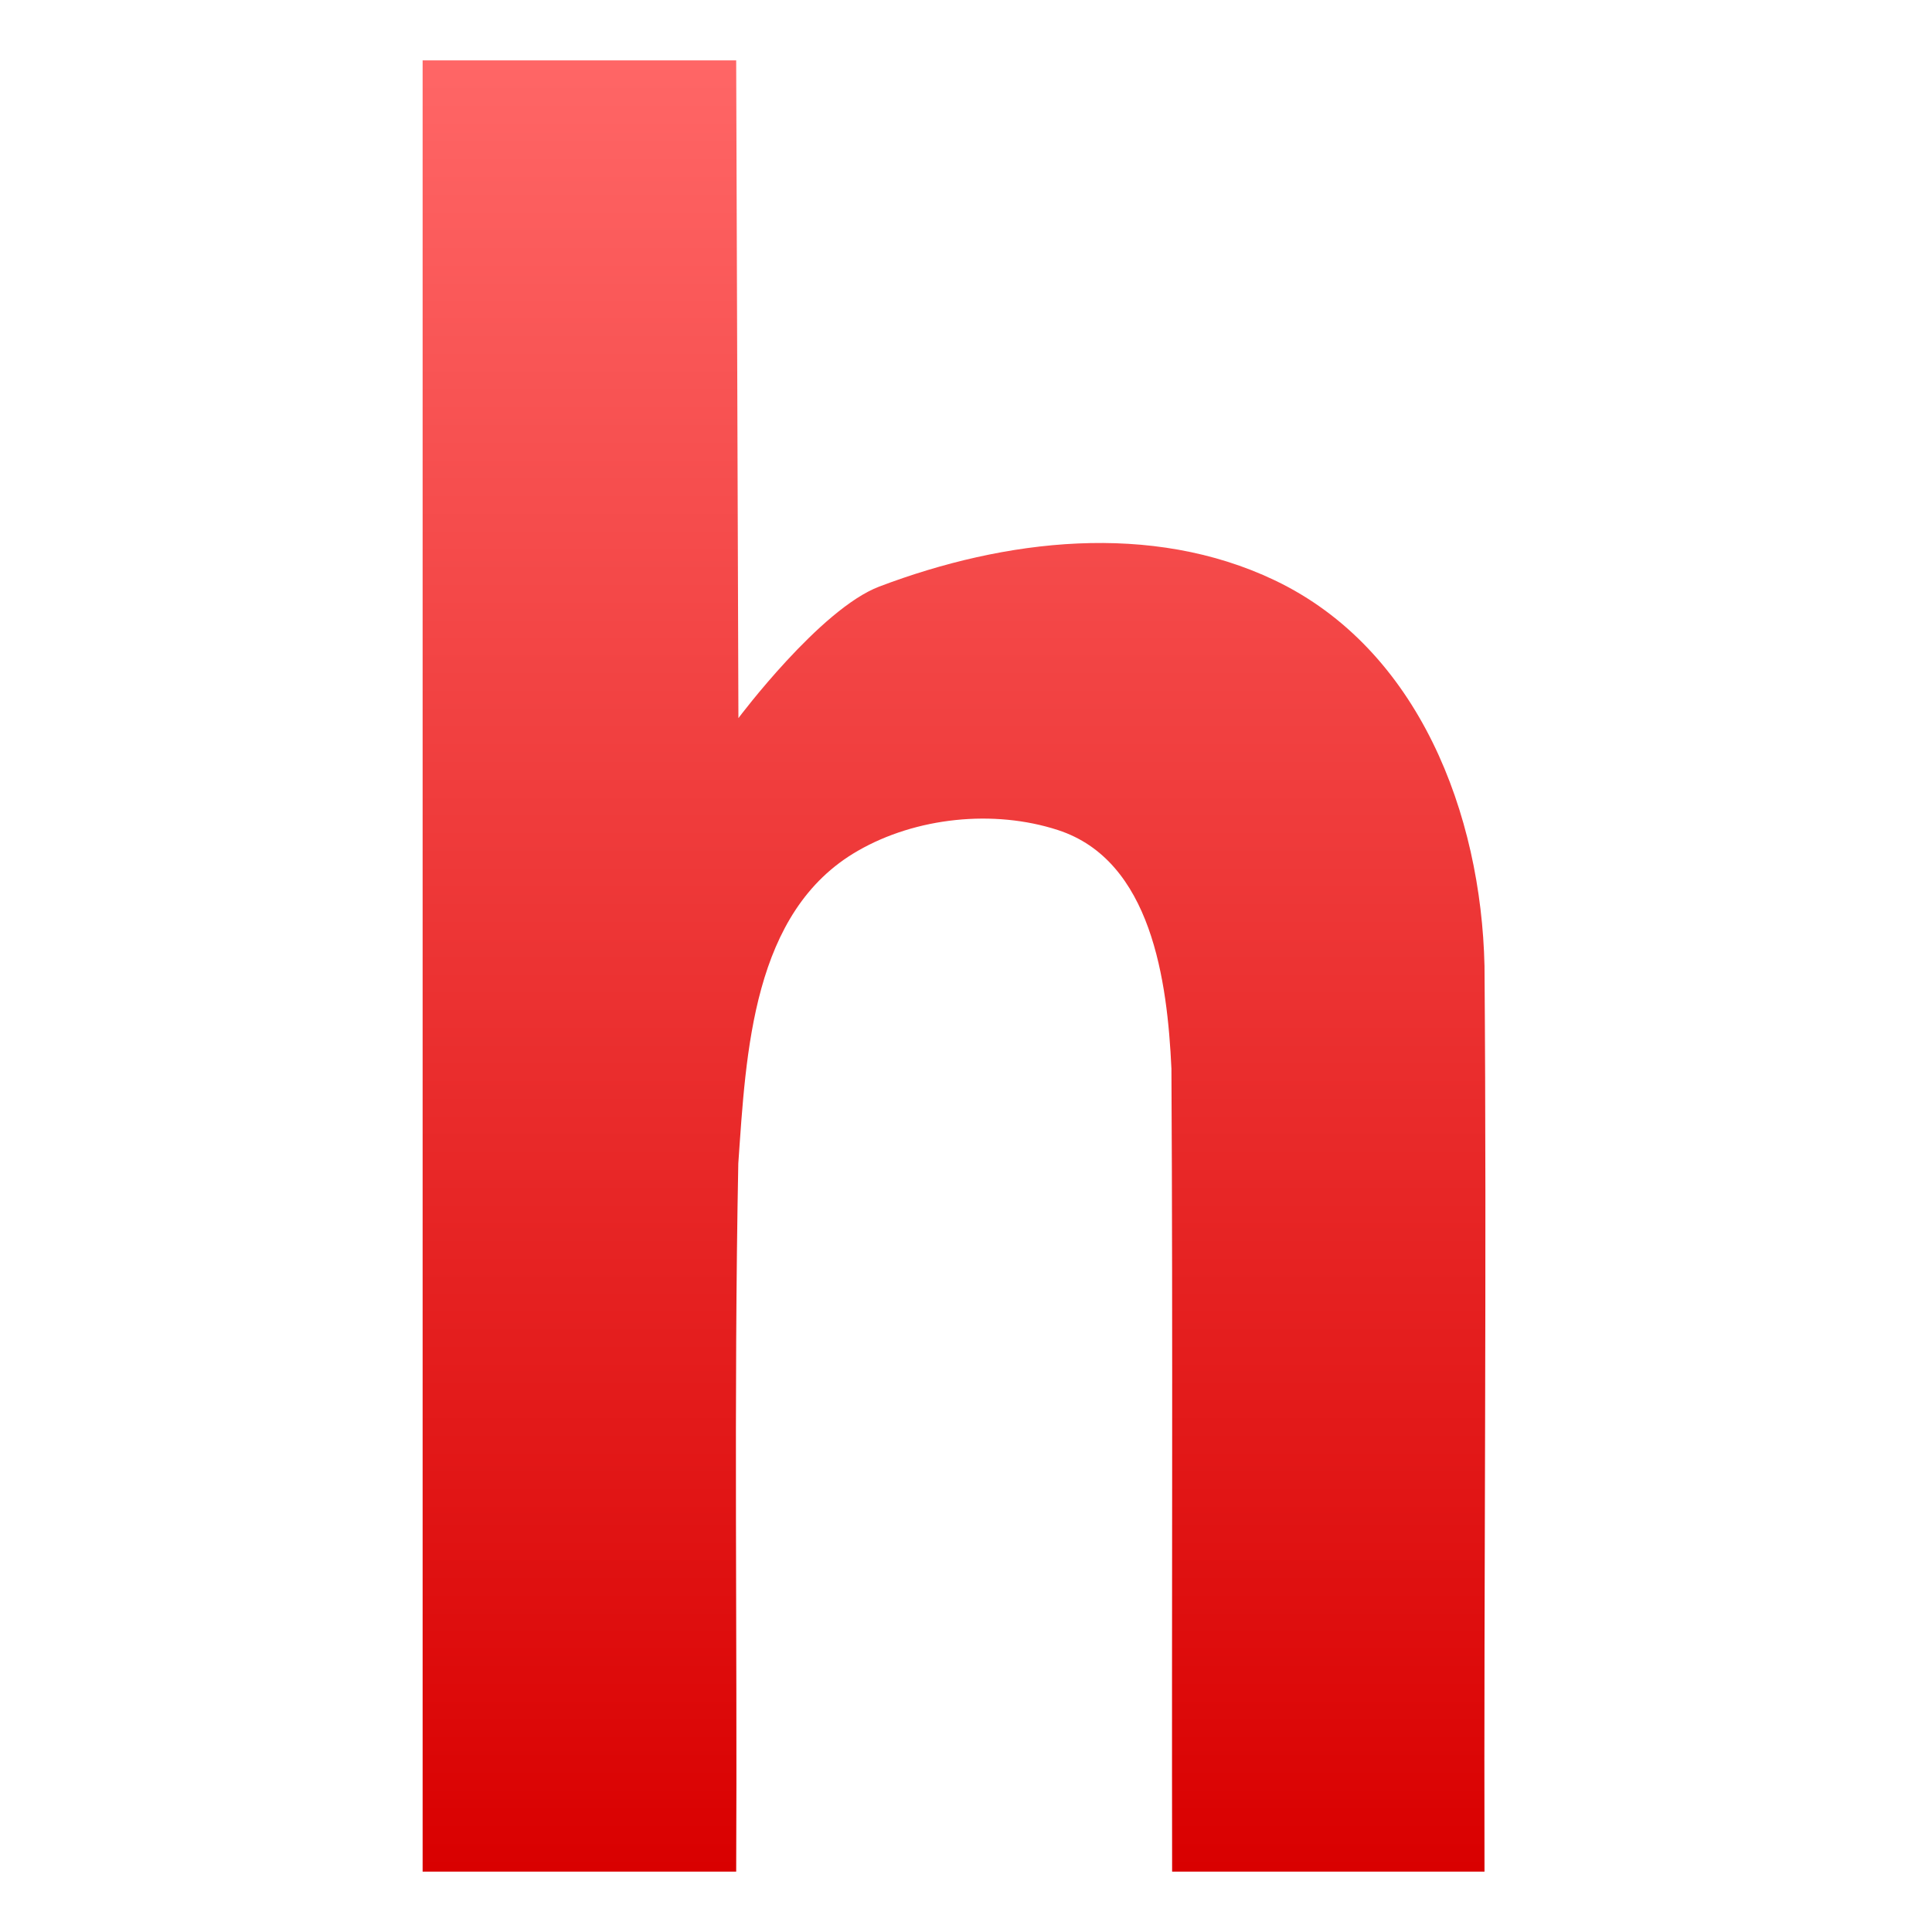 <svg xmlns="http://www.w3.org/2000/svg" xmlns:xlink="http://www.w3.org/1999/xlink" width="64" height="64" viewBox="0 0 64 64" version="1.1">
<defs>
<linearGradient id="linear0" gradientUnits="userSpaceOnUse" x1="0" y1="0" x2="0" y2="1" gradientTransform="matrix(35.207,0,0,60,14,2)">
<stop offset="0" style="stop-color:#ff6666;stop-opacity:1;"/>
<stop offset="1" style="stop-color:#d90000;stop-opacity:1;"/>
</linearGradient>
</defs>
<g id="surface1">
<path style=" stroke:none;fill-rule:nonzero;fill:url(#linear0);" d="M 14 2 L 14 62 L 24.387 62 C 24.426 54.18 24.305 46.359 24.457 38.543 C 24.715 34.871 24.918 30.191 28.418 28.184 C 30.344 27.074 32.918 26.805 35.043 27.496 C 38.152 28.504 38.672 32.512 38.805 35.398 C 38.855 44.266 38.812 53.133 38.828 62 L 49.176 62 C 49.152 52.035 49.254 41.965 49.176 32 C 49.066 26.992 47.016 21.508 42.227 19.223 C 38.133 17.27 33.285 17.855 29.129 19.43 C 27.168 20.172 24.461 23.789 24.461 23.789 C 24.438 16.527 24.41 9.262 24.387 2 Z M 14 2 "/>
</g>
</svg>
